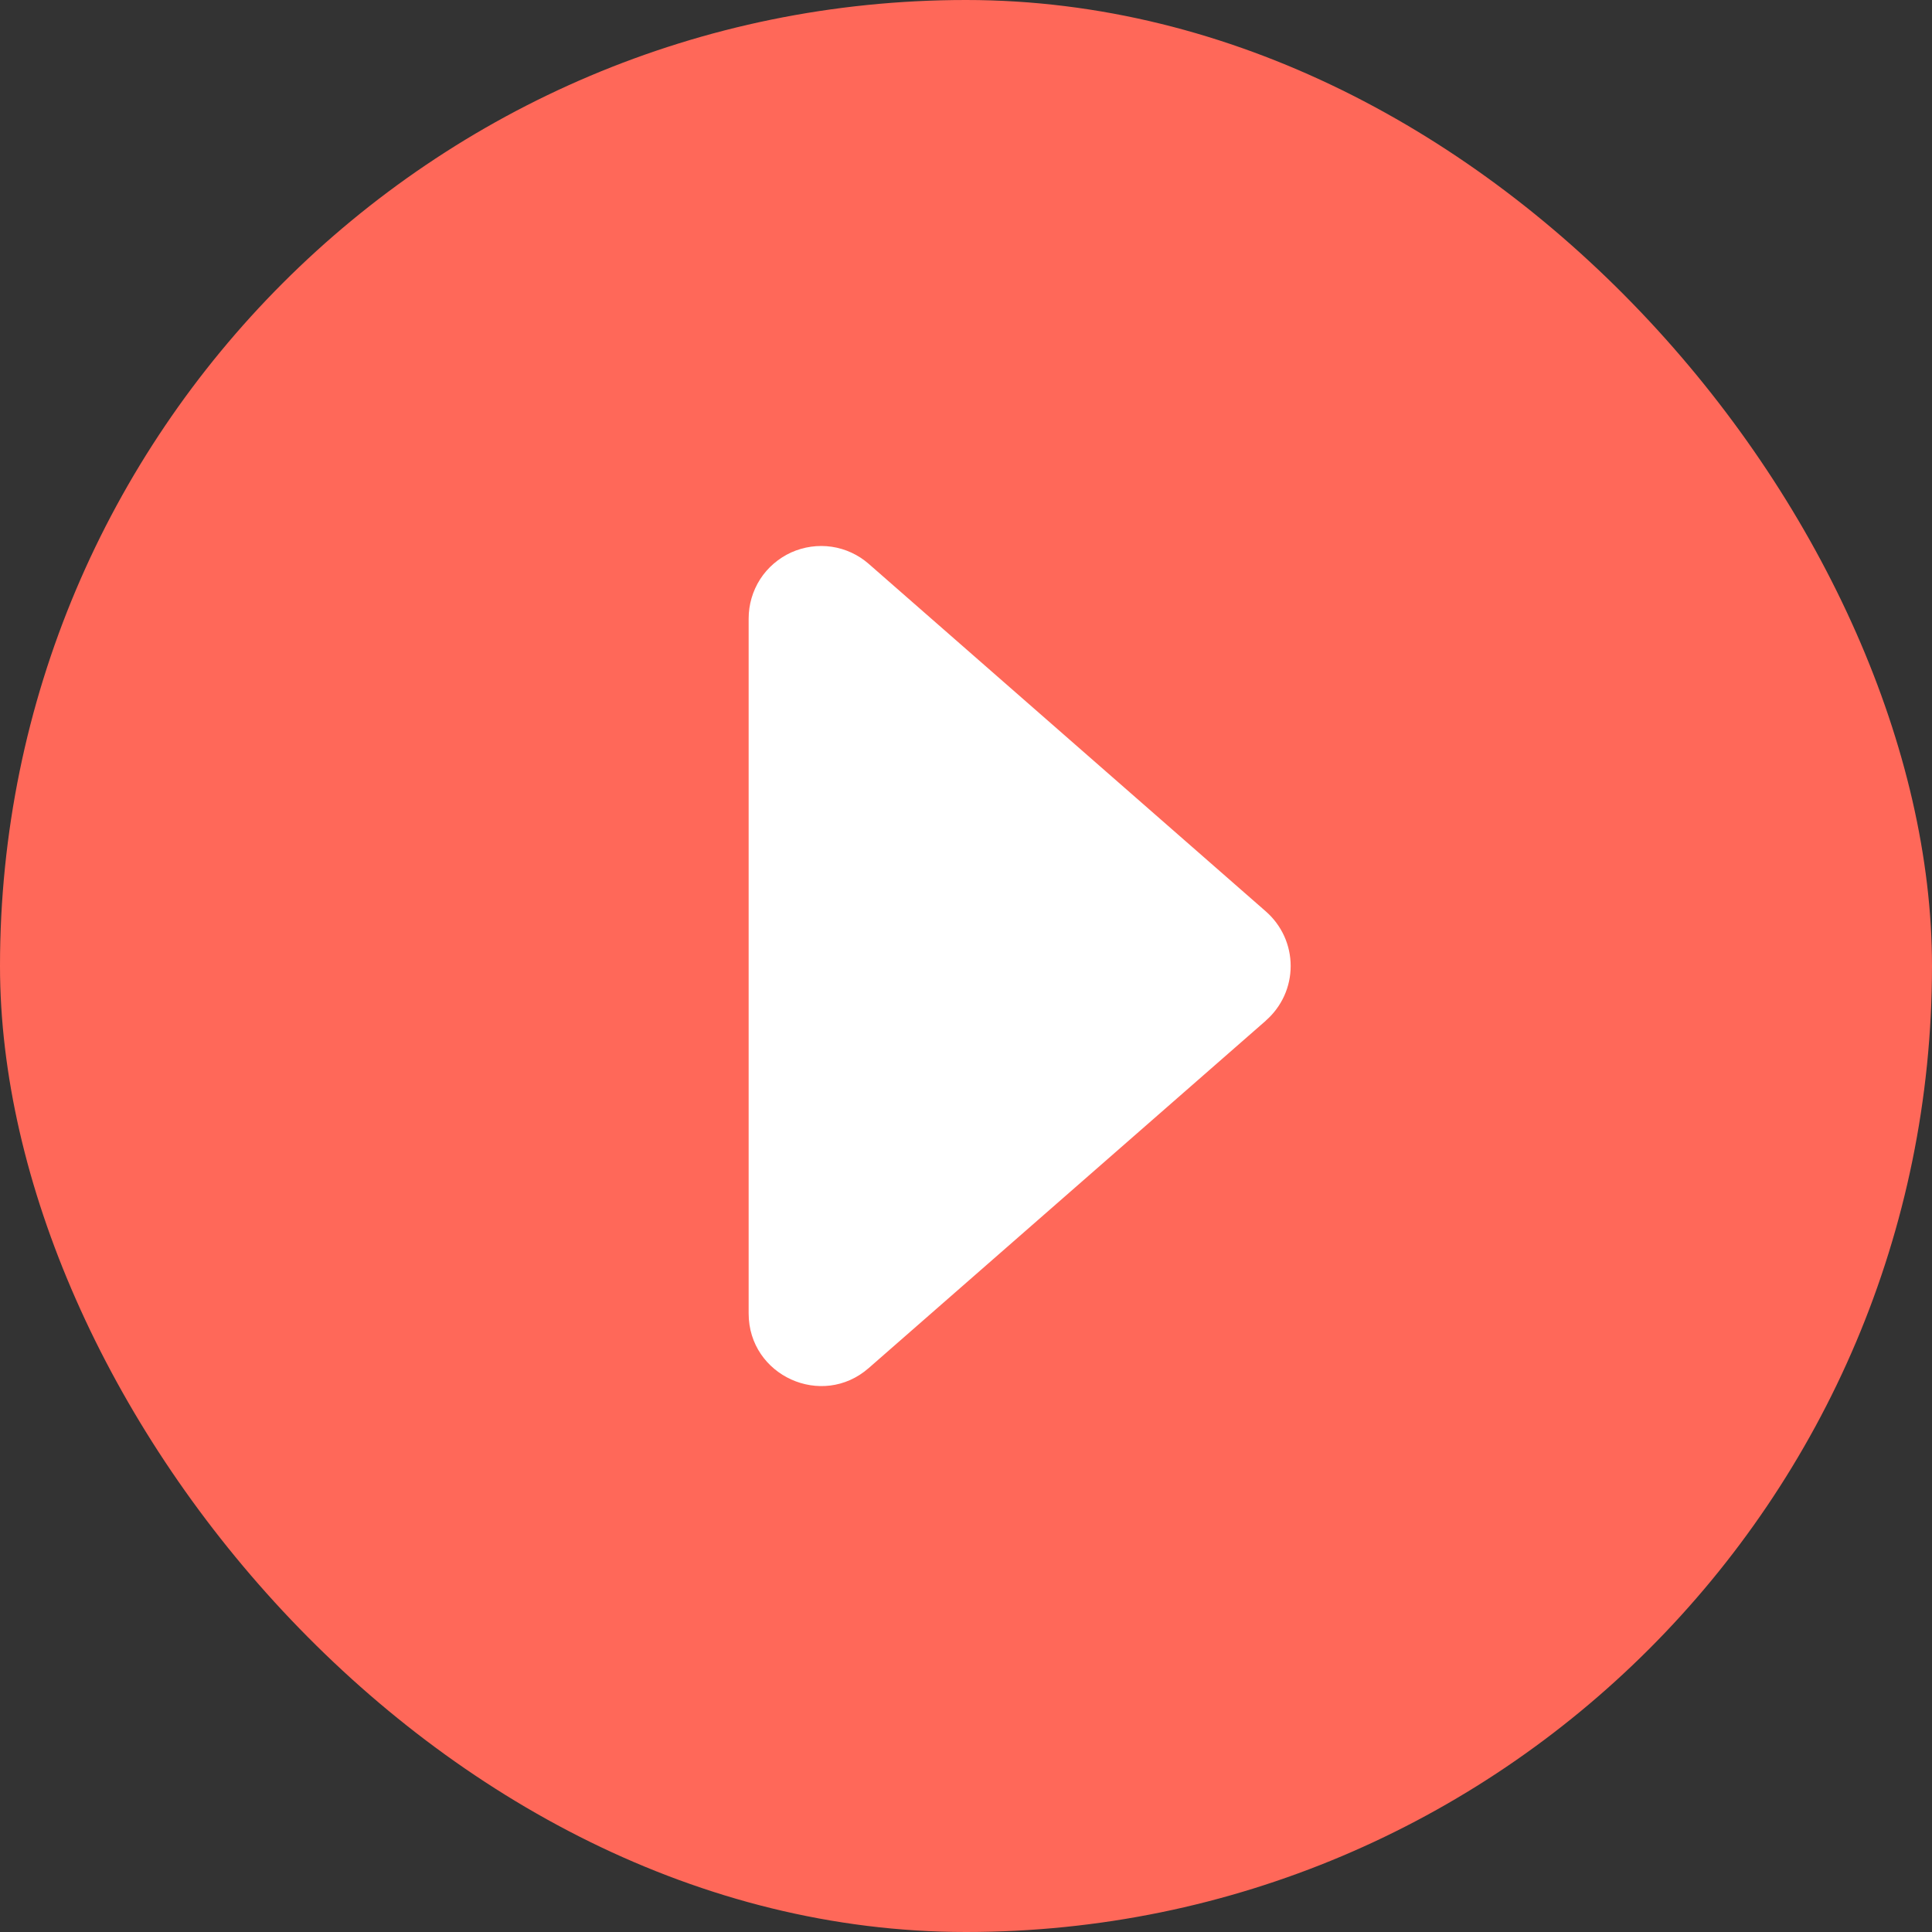 <svg width="20" height="20" viewBox="0 0 20 20" fill="none" xmlns="http://www.w3.org/2000/svg">
<rect x="0" y="0" width="20" height="20" fill="#333333" stroke="none"/>
<rect width="20" height="20" rx="10" fill="#FF6859"/>
<path d="M13.105 10.565L8.993 14.162C8.509 14.586 7.75 14.241 7.75 13.597V6.403C7.75 6.259 7.791 6.118 7.869 5.996C7.947 5.875 8.059 5.779 8.19 5.719C8.321 5.66 8.467 5.639 8.61 5.66C8.752 5.681 8.886 5.743 8.994 5.838L13.104 9.435C13.185 9.506 13.249 9.592 13.294 9.69C13.338 9.787 13.361 9.893 13.361 10C13.361 10.107 13.338 10.213 13.294 10.31C13.249 10.408 13.185 10.494 13.104 10.565H13.105Z" fill="white"/>
</svg>
